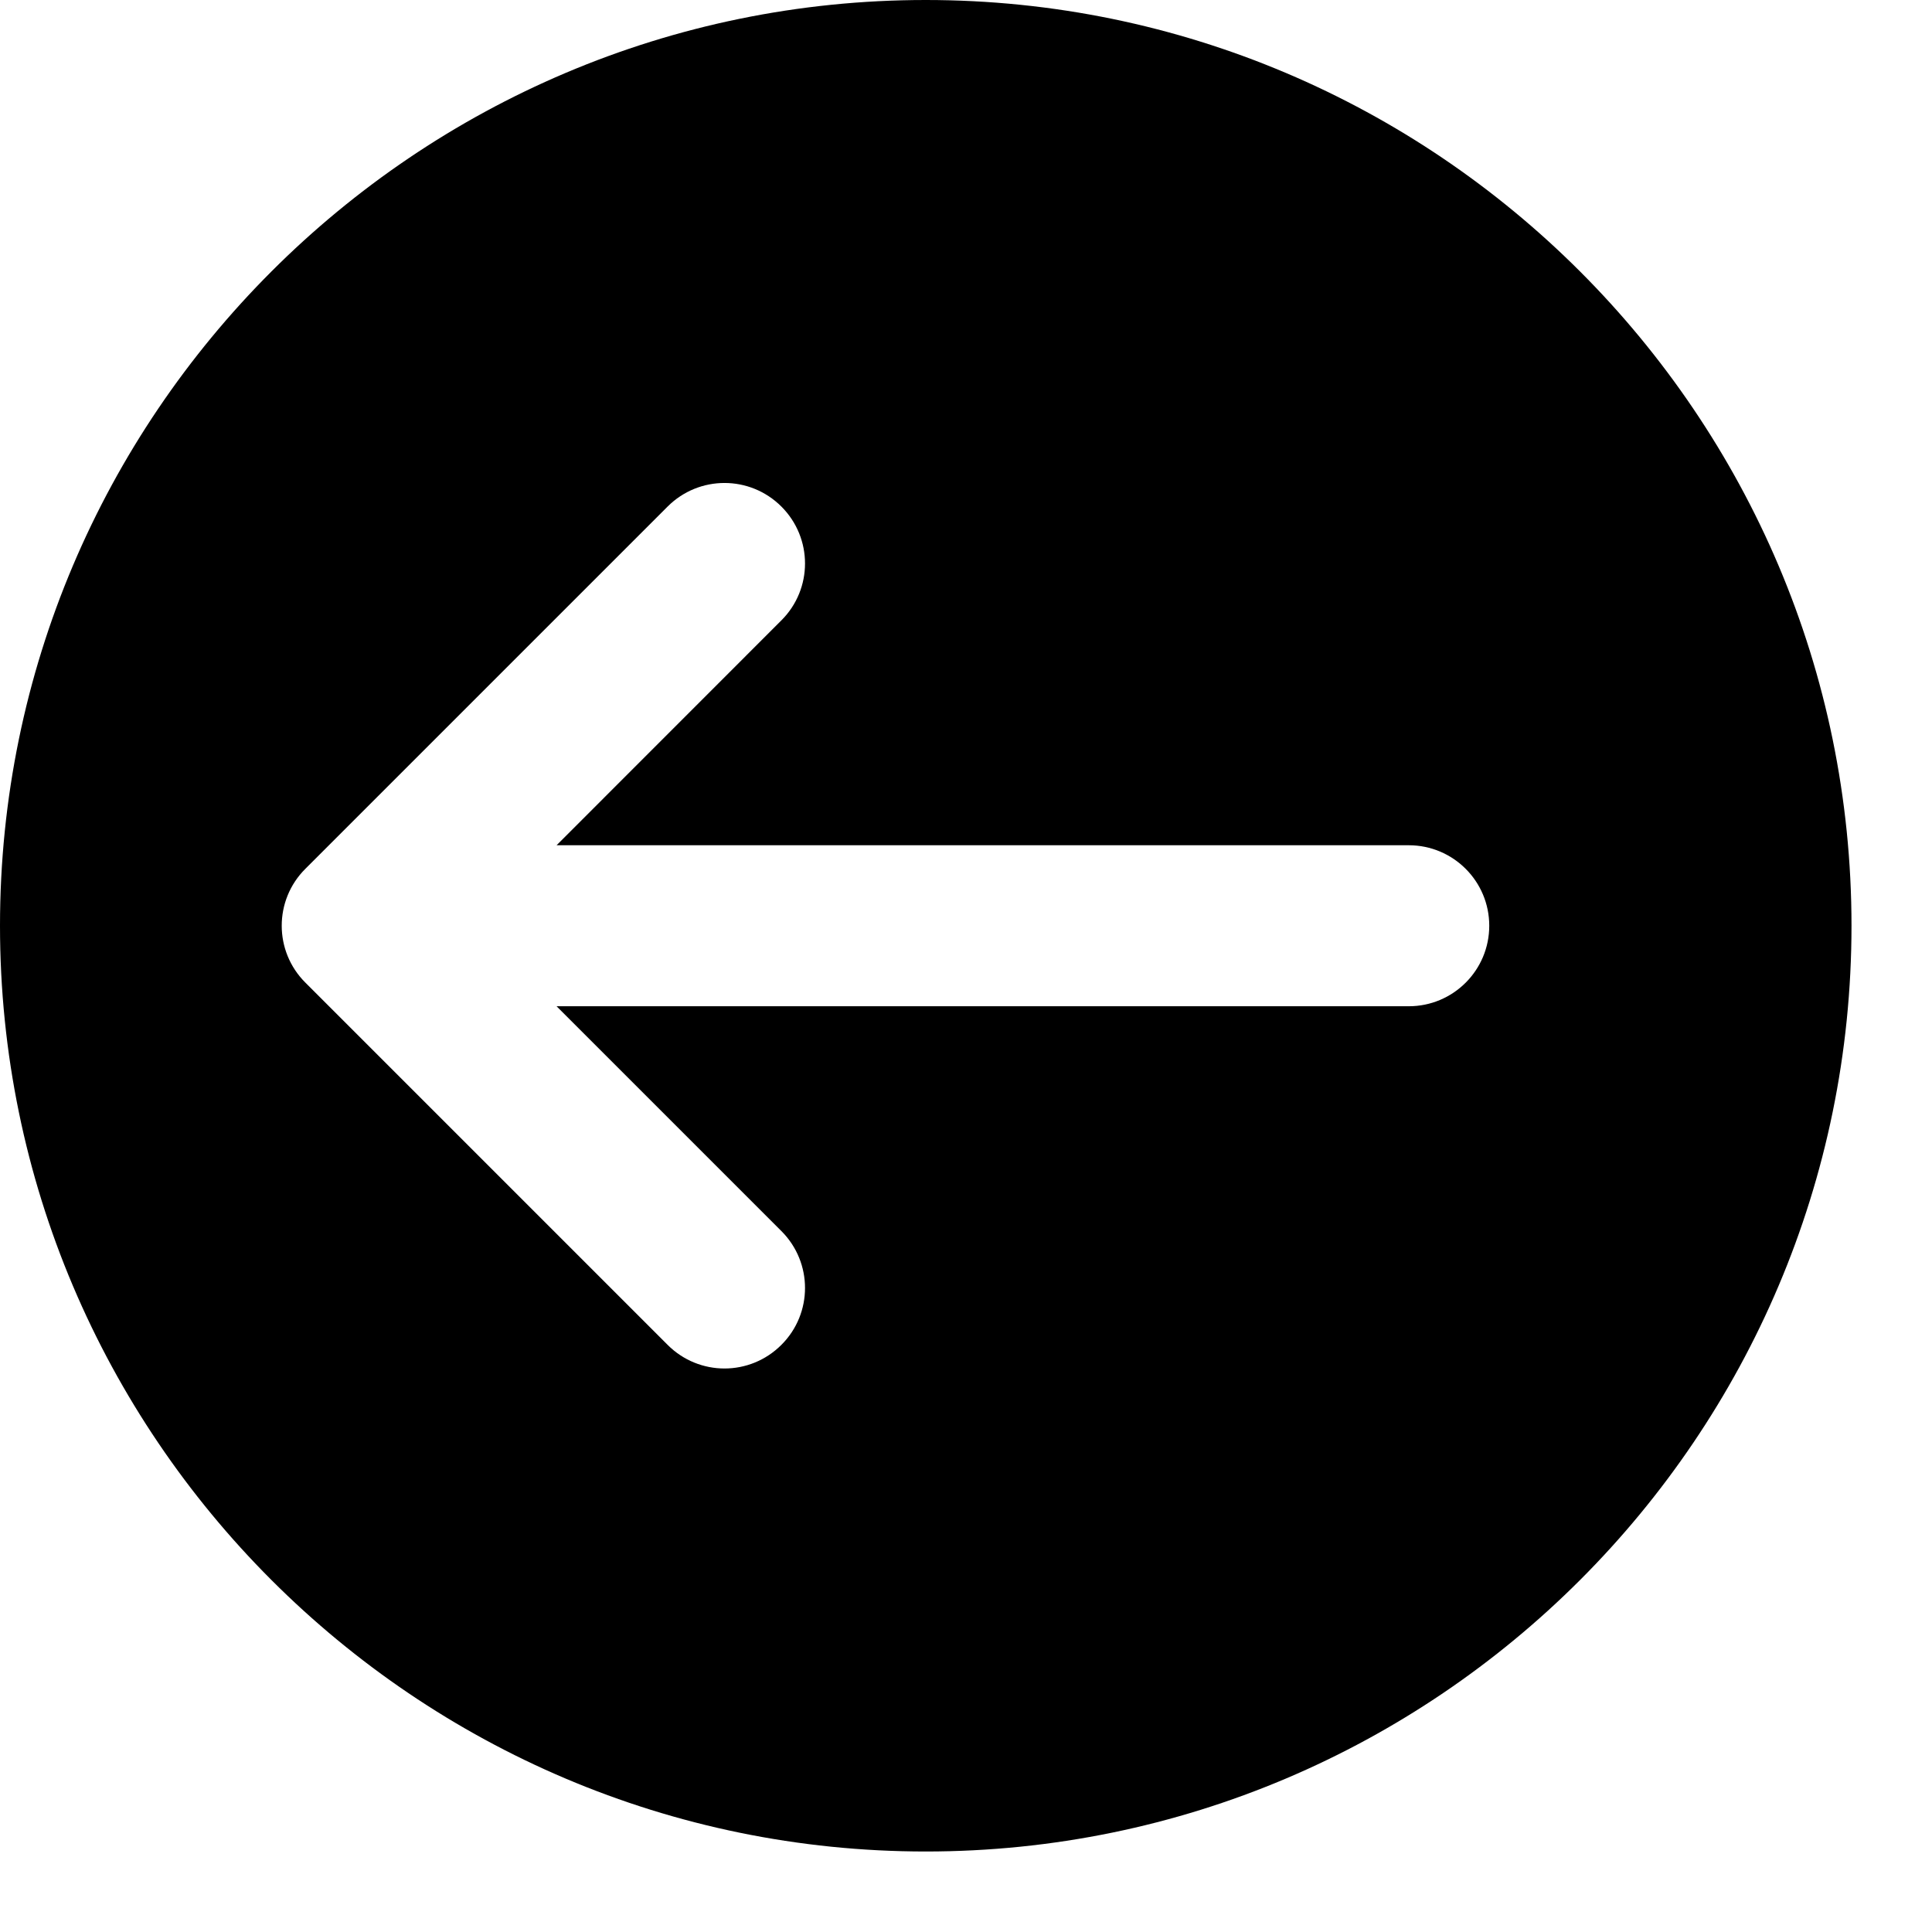 <?xml version="1.0" encoding="utf-8"?>
<!-- Generator: Adobe Illustrator 19.2.1, SVG Export Plug-In . SVG Version: 6.00 Build 0)  -->
<svg version="1.1" xmlns="http://www.w3.org/2000/svg" xmlns:xlink="http://www.w3.org/1999/xlink" x="0px" y="0px" width="24px"
	 height="24px" viewBox="0 0 24 24" enable-background="new 0 0 24 24" xml:space="preserve">
<g id="Filled_Icons_1_">
	<g id="Filled_Icons">
	</g>
	<g id="New_icons">
		<path d="M11.5,0C5.159,0,0,5.159,0,11.5S5.159,23,11.5,23S23,17.841,23,11.5S17.841,0,11.5,0z M17.5,12.5H6.914l2.793,2.793
			c0.391,0.391,0.391,1.023,0,1.413c-0.391,0.392-1.023,0.392-1.414,0l-4.5-4.5c-0.391-0.39-0.391-1.023,0-1.413l4.5-4.5
			c0.391-0.391,1.023-0.391,1.414,0c0.391,0.391,0.391,1.023,0,1.413L6.914,10.5H17.5c0.553,0,1,0.448,1,1
			C18.5,12.052,18.053,12.5,17.5,12.5z"/>
	</g>
</g>
<g id="Invisible_Shape">
	<rect fill="none" width="24" height="24"/>
</g>
</svg>
